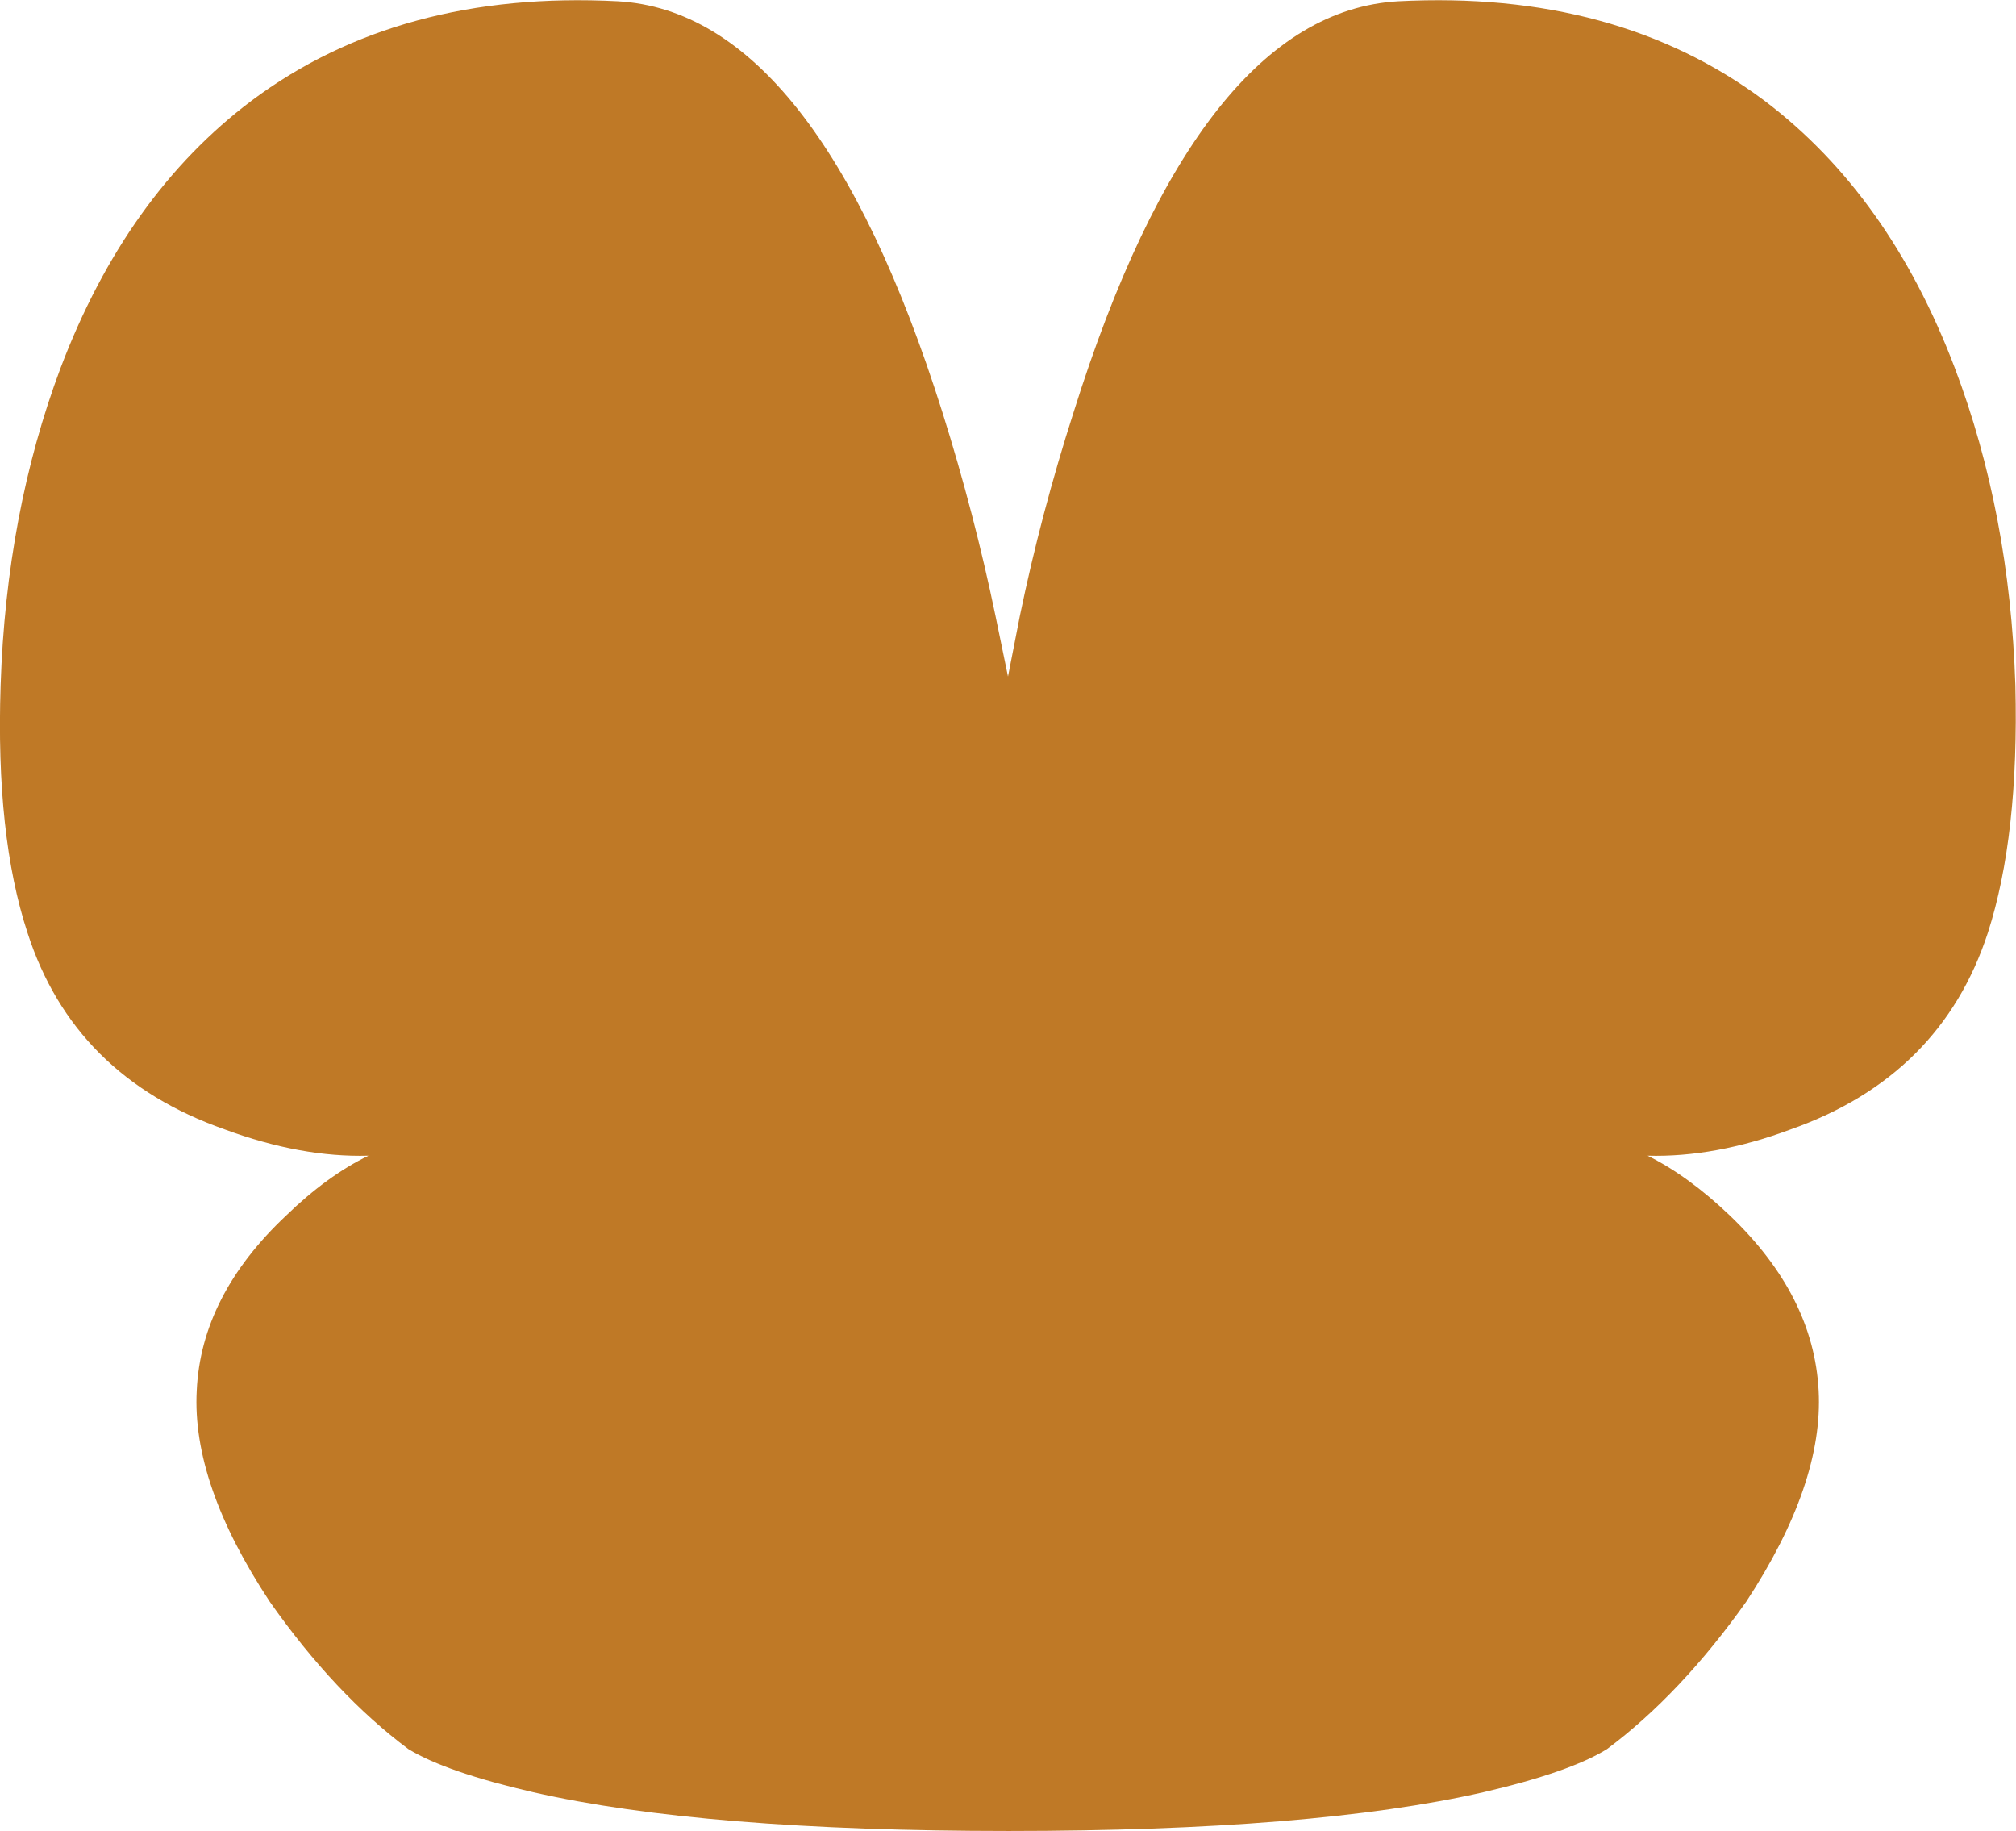 <?xml version="1.0" encoding="UTF-8" standalone="no"?>
<svg xmlns:xlink="http://www.w3.org/1999/xlink" height="146.55px" width="161.4px" xmlns="http://www.w3.org/2000/svg">
  <g transform="matrix(1.0, 0.0, 0.0, 1.0, 80.5, 62.0)">
    <path d="M5.45 -29.0 Q15.5 -61.0 31.45 -61.9 48.9 -62.8 60.75 -53.95 70.75 -46.4 76.0 -32.55 80.4 -20.95 80.85 -7.15 81.15 4.9 78.65 12.65 74.9 24.15 62.85 28.4 56.8 30.65 51.4 30.5 54.65 32.1 58.0 35.3 64.7 41.7 65.1 49.3 65.5 56.75 59.3 66.2 54.05 73.6 48.15 78.0 45.15 79.85 38.25 81.45 24.6 84.55 0.25 84.55 -24.15 84.55 -37.8 81.45 -44.75 79.85 -47.8 78.0 -53.7 73.6 -58.9 66.2 -65.15 56.75 -64.75 49.3 -64.4 41.7 -57.6 35.3 -54.3 32.1 -51.0 30.5 -56.4 30.65 -62.5 28.4 -74.6 24.15 -78.3 12.65 -80.85 4.9 -80.45 -7.15 -80.0 -20.95 -75.65 -32.55 -70.4 -46.4 -60.35 -53.95 -48.5 -62.8 -31.05 -61.9 -15.15 -61.0 -5.05 -29.0 -2.5 -20.9 -0.8 -12.7 L0.2 -7.85 1.15 -12.7 Q2.85 -20.9 5.45 -29.0" fill="#bf7926" fill-rule="evenodd" stroke="none"/>
  </g>
</svg>
